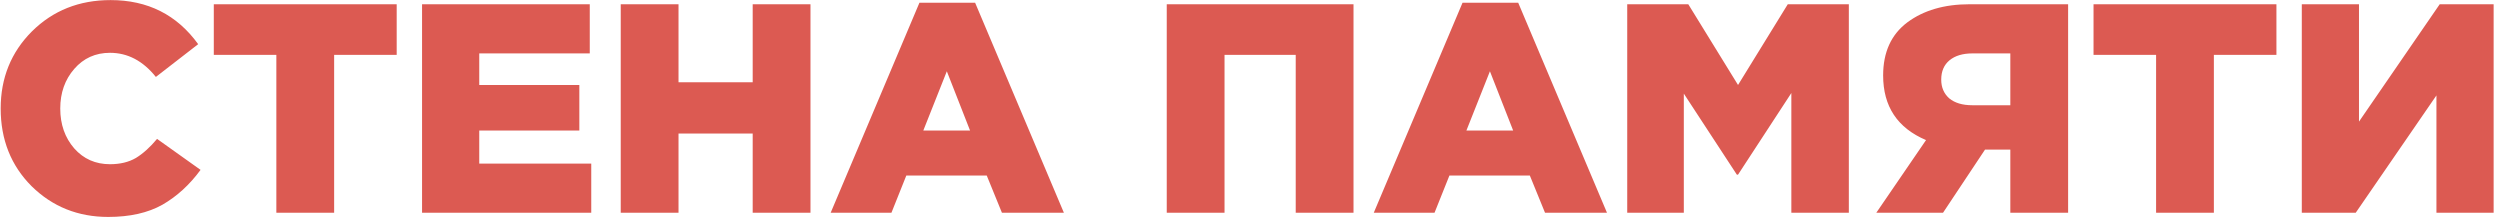 <svg width="235" height="21" viewBox="0 0 235 21" fill="none" xmlns="http://www.w3.org/2000/svg">
<path d="M10.172 20.392C7.335 20.392 4.936 19.431 2.976 17.508C1.035 15.567 0.064 13.131 0.064 10.2C0.064 7.325 1.044 4.908 3.004 2.948C4.983 0.988 7.447 0.008 10.396 0.008C13.887 0.008 16.631 1.389 18.628 4.152L14.652 7.232C13.439 5.72 12.001 4.964 10.34 4.964C8.977 4.964 7.857 5.468 6.98 6.476C6.103 7.484 5.664 8.725 5.664 10.2C5.664 11.693 6.103 12.944 6.98 13.952C7.857 14.941 8.977 15.436 10.34 15.436C11.292 15.436 12.104 15.24 12.776 14.848C13.448 14.437 14.111 13.84 14.764 13.056L18.852 15.968C17.825 17.368 16.631 18.46 15.268 19.244C13.905 20.009 12.207 20.392 10.172 20.392ZM25.977 20V5.16H20.097V0.4H37.289V5.16H31.409V20H25.977ZM39.673 20V0.4H55.438V5.02H45.05V7.988H54.458V12.272H45.05V15.38H55.578V20H39.673ZM58.349 20V0.4H63.781V7.736H70.753V0.4H76.185V20H70.753V12.552H63.781V20H58.349ZM78.082 20L86.426 0.26H91.662L100.006 20H94.182L92.754 16.5H85.194L83.794 20H78.082ZM86.79 12.272H91.186L89.002 6.7L86.79 12.272ZM109.674 20V0.4H127.23V20H121.798V5.16H115.106V20H109.674ZM129.133 20L137.477 0.26H142.713L151.057 20H145.233L143.805 16.5H136.245L134.845 20H129.133ZM137.841 12.272H142.237L140.053 6.7L137.841 12.272ZM152.959 20V0.4H158.699L163.375 7.988L168.051 0.4H173.791V20H168.387V8.744L163.375 16.416H163.263L158.279 8.8V20H152.959ZM176.371 20L181.047 13.168C178.359 12.029 177.015 10.004 177.015 7.092C177.015 4.908 177.771 3.247 179.283 2.108C180.814 0.969 182.765 0.4 185.135 0.4H194.403V20H188.971V14.064H186.591L182.643 20H176.371ZM185.387 9.892H188.971V5.02H185.415C184.501 5.02 183.782 5.235 183.259 5.664C182.737 6.093 182.475 6.7 182.475 7.484C182.475 8.212 182.727 8.8 183.231 9.248C183.754 9.677 184.473 9.892 185.387 9.892ZM202.672 20V5.16H196.792V0.4H213.984V5.16H208.104V20H202.672ZM216.369 20V0.4H221.745V11.432L229.333 0.4H234.401V20H229.025V8.968L221.437 20H216.369Z" fill="#DC5A52"/>
</svg>
